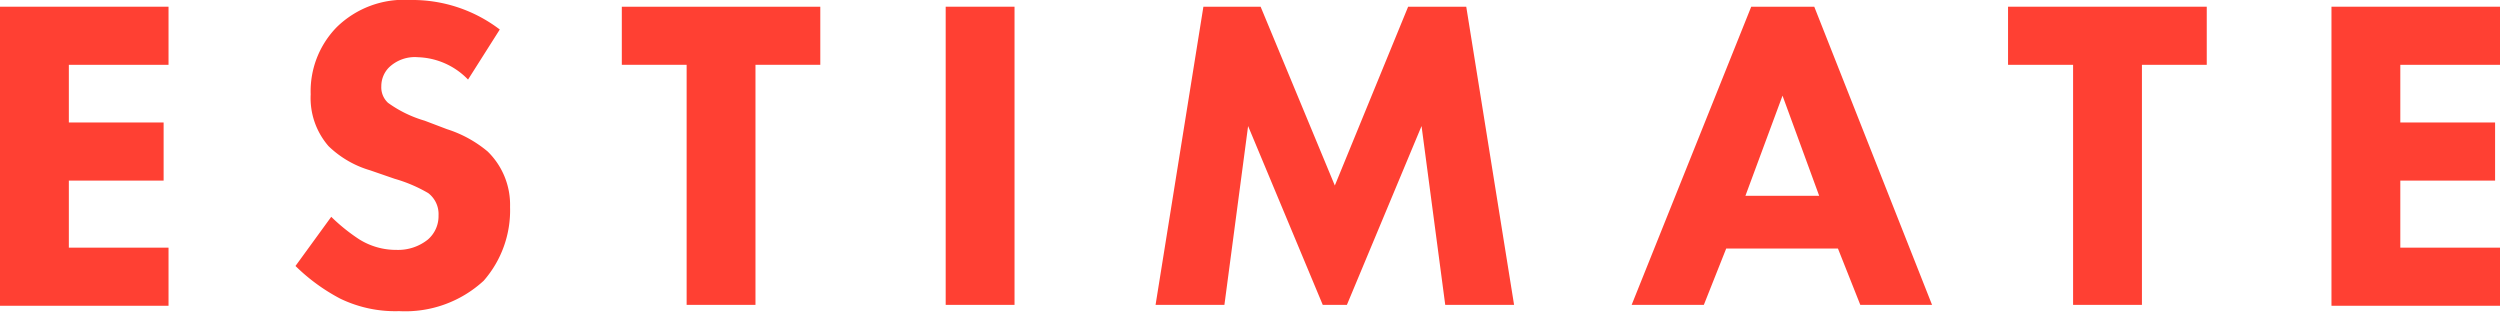 <svg xmlns="http://www.w3.org/2000/svg" viewBox="0 0 111.85 13.94"><g id="レイヤー_2" data-name="レイヤー 2"><g id="Contents"><path d="M7.54,2.9H3.08V5.48H7.32v2.6H3.08v3H7.54v2.6H0V.3H7.54Z" style="fill:#ff4033"/><path d="M20.94,3.56a3.25,3.25,0,0,0-2.24-1,1.67,1.67,0,0,0-1.3.46,1.19,1.19,0,0,0-.34.84.94.94,0,0,0,.3.74A5.36,5.36,0,0,0,19,5.4l1,.38a5.35,5.35,0,0,1,1.82,1,3.33,3.33,0,0,1,1,2.48,4.78,4.78,0,0,1-1.18,3.3,5.17,5.17,0,0,1-3.78,1.36,5.65,5.65,0,0,1-2.64-.56,8.48,8.48,0,0,1-2-1.46l1.6-2.2a8.17,8.17,0,0,0,1.24,1,3.1,3.1,0,0,0,1.68.48,2.13,2.13,0,0,0,1.4-.46,1.38,1.38,0,0,0,.48-1.08,1.18,1.18,0,0,0-.46-1A6.52,6.52,0,0,0,17.66,8l-1.1-.38A4.49,4.49,0,0,1,14.7,6.54a3.28,3.28,0,0,1-.8-2.32,4.1,4.1,0,0,1,1.16-3A4.3,4.3,0,0,1,18.36,0a6.45,6.45,0,0,1,4,1.32Z" style="fill:#ff4033"/><path d="M33.8,2.9V13.64H30.72V2.9h-2.9V.3H36.7V2.9Z" style="fill:#ff4033"/><path d="M45.39.3V13.64H42.31V.3Z" style="fill:#ff4033"/><path d="M51.7,13.64,53.84.3H56.4l3.32,8L63,.3H65.6l2.14,13.34H64.66l-1.06-8-3.34,8H59.18l-3.34-8-1.06,8Z" style="fill:#ff4033"/><path d="M82.23,11.12h-5l-1,2.52H73L78.35.3h2.82l5.27,13.34H83.23Zm-.84-2.36L79.75,4.28,78.09,8.76Z" style="fill:#ff4033"/><path d="M95.83,2.9V13.64H92.75V2.9H89.84V.3h8.89V2.9Z" style="fill:#ff4033"/><path d="M111.85,2.9h-4.46V5.48h4.24v2.6h-4.24v3h4.46v2.6h-7.54V.3h7.54Z" style="fill:#ff4033"/></g></g></svg>